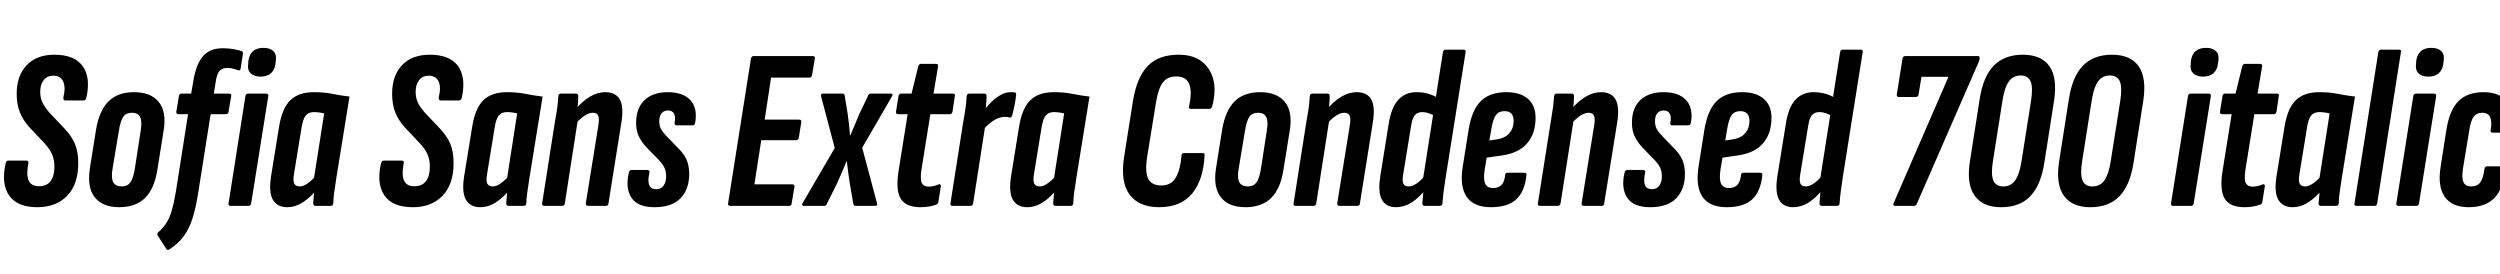 <svg xmlns="http://www.w3.org/2000/svg" xmlns:xlink="http://www.w3.org/1999/xlink" width="262.296" height="28.8"><path fill="black" d="M3.91 21.74L3.91 21.74Q1.80 21.74 0.95 20.50Q0.10 19.25 0.60 17.11L0.60 17.11Q0.67 16.85 0.86 16.85L0.86 16.85L2.76 16.85Q3.02 16.85 2.98 17.11L2.98 17.11Q2.74 18.31 3 18.92Q3.26 19.54 4.08 19.54L4.08 19.54Q4.90 19.54 5.30 19.01Q5.71 18.48 5.71 17.47L5.71 17.47Q5.71 16.78 5.47 16.21Q5.23 15.65 4.68 15.05L4.68 15.05L3.10 13.37Q2.40 12.60 2.08 11.77Q1.75 10.94 1.75 9.84L1.75 9.84Q1.75 7.94 2.80 6.84Q3.84 5.74 5.71 5.74L5.71 5.74Q7.80 5.74 8.66 6.92Q9.53 8.11 9.07 10.22L9.07 10.22Q9 10.54 8.78 10.54L8.78 10.54L6.86 10.54Q6.62 10.54 6.65 10.22L6.65 10.22Q6.91 9.12 6.62 8.53Q6.34 7.94 5.59 7.94L5.59 7.94Q4.94 7.94 4.58 8.41Q4.22 8.88 4.22 9.62L4.22 9.62Q4.22 10.27 4.45 10.75Q4.68 11.23 5.18 11.81L5.18 11.81L6.74 13.46Q7.54 14.30 7.87 15.12Q8.21 15.94 8.21 17.11L8.21 17.11Q8.21 19.32 7.06 20.53Q5.90 21.74 3.91 21.74ZM12.50 21.74L12.50 21.74Q10.78 21.74 9.95 20.71Q9.12 19.68 9.43 17.66L9.43 17.66L10.08 13.58Q10.42 11.59 11.39 10.63Q12.36 9.67 14.06 9.67L14.06 9.67Q15.82 9.67 16.66 10.70Q17.50 11.74 17.16 13.75L17.16 13.75L16.51 17.81Q16.20 19.80 15.22 20.77Q14.23 21.74 12.50 21.74ZM12.77 19.56L12.77 19.56Q13.37 19.56 13.67 19.15Q13.97 18.74 14.14 17.74L14.14 17.74L14.76 13.73Q14.93 12.72 14.70 12.28Q14.47 11.83 13.85 11.83L13.85 11.83Q13.22 11.83 12.94 12.24Q12.65 12.65 12.48 13.68L12.48 13.68L11.81 17.69Q11.64 18.67 11.88 19.12Q12.12 19.56 12.77 19.56ZM22.63 8.59L22.44 9.82L24.02 9.82Q24.31 9.82 24.26 10.08L24.26 10.08L23.98 11.71Q23.95 11.98 23.71 11.98L23.71 11.98L22.10 11.98L20.81 20.14Q20.57 21.70 20.22 22.84Q19.87 23.98 19.28 24.78Q18.70 25.58 17.74 26.18L17.74 26.18Q17.54 26.30 17.45 26.11L17.45 26.11L16.54 24.70Q16.44 24.53 16.61 24.36L16.61 24.36Q17.09 23.95 17.44 23.42Q17.78 22.90 18.02 22.08Q18.26 21.26 18.46 20.06L18.46 20.06L19.73 11.98L18.74 11.98Q18.46 11.98 18.50 11.71L18.50 11.71L18.77 10.08Q18.82 9.82 19.03 9.82L19.03 9.82L20.06 9.82L20.30 8.40Q20.59 6.70 21.31 5.88Q22.03 5.06 23.38 5.06L23.38 5.06Q24.02 5.06 24.54 5.16Q25.06 5.26 25.32 5.35L25.32 5.35Q25.54 5.45 25.49 5.64L25.49 5.64L25.25 7.18Q25.20 7.46 24.96 7.37L24.96 7.37Q24.72 7.27 24.42 7.20Q24.12 7.13 23.86 7.13L23.86 7.13Q23.28 7.13 23.02 7.45Q22.75 7.78 22.63 8.59L22.63 8.59ZM26.06 21.60L24.22 21.60Q23.93 21.60 23.98 21.34L23.98 21.34L25.75 10.08Q25.80 9.82 26.04 9.82L26.04 9.82L27.91 9.82Q28.03 9.82 28.10 9.88Q28.18 9.94 28.15 10.08L28.15 10.08L26.35 21.34Q26.30 21.60 26.06 21.60L26.06 21.60ZM27.34 8.04L27.34 8.04Q26.66 8.04 26.30 7.69Q25.94 7.34 26.04 6.70L26.04 6.70L26.06 6.36Q26.16 5.69 26.57 5.35Q26.98 5.02 27.65 5.02L27.65 5.02Q28.32 5.02 28.68 5.36Q29.04 5.71 28.94 6.36L28.94 6.36L28.90 6.70Q28.82 7.34 28.42 7.69Q28.01 8.04 27.34 8.04ZM30.14 21.74L30.14 21.74Q29.09 21.74 28.63 20.96Q28.18 20.18 28.44 18.48L28.44 18.48L29.28 13.30Q29.59 11.35 30.47 10.51Q31.34 9.67 32.93 9.67L32.93 9.67Q34.01 9.67 34.90 9.85Q35.78 10.03 36.67 10.13L36.67 10.13L35.30 18.60Q35.16 19.54 35.06 20.20Q34.97 20.86 34.97 21.34L34.97 21.34Q34.94 21.60 34.68 21.60L34.68 21.60L33.12 21.60Q32.86 21.60 32.86 21.34L32.86 21.34Q32.88 21.10 32.90 20.81Q32.93 20.52 32.95 20.21L32.95 20.21Q32.33 20.90 31.62 21.32Q30.91 21.74 30.14 21.74ZM31.44 19.56L31.44 19.56Q31.78 19.56 32.17 19.31Q32.57 19.06 32.95 18.65L32.95 18.65L34.01 11.90Q33.74 11.83 33.48 11.80Q33.22 11.76 32.93 11.76L32.93 11.76Q32.38 11.76 32.08 12.12Q31.78 12.48 31.63 13.44L31.63 13.44L30.84 18.29Q30.72 18.98 30.88 19.27Q31.03 19.56 31.44 19.56ZM43.30 21.74L43.30 21.74Q41.18 21.74 40.33 20.50Q39.48 19.25 39.98 17.11L39.98 17.11Q40.06 16.85 40.25 16.85L40.25 16.85L42.14 16.85Q42.41 16.85 42.36 17.11L42.36 17.11Q42.12 18.31 42.38 18.92Q42.65 19.54 43.46 19.54L43.46 19.54Q44.28 19.54 44.69 19.01Q45.10 18.48 45.10 17.47L45.10 17.47Q45.10 16.78 44.86 16.21Q44.62 15.65 44.06 15.05L44.06 15.05L42.48 13.37Q41.78 12.60 41.46 11.77Q41.14 10.94 41.14 9.84L41.14 9.84Q41.14 7.94 42.18 6.84Q43.22 5.74 45.10 5.74L45.10 5.74Q47.18 5.74 48.05 6.92Q48.91 8.11 48.46 10.22L48.46 10.22Q48.38 10.54 48.17 10.54L48.17 10.54L46.25 10.54Q46.01 10.54 46.03 10.22L46.03 10.22Q46.30 9.12 46.01 8.53Q45.72 7.94 44.98 7.94L44.98 7.94Q44.33 7.94 43.97 8.41Q43.61 8.88 43.61 9.62L43.61 9.62Q43.61 10.27 43.84 10.75Q44.06 11.23 44.57 11.81L44.57 11.81L46.13 13.46Q46.92 14.30 47.26 15.12Q47.59 15.94 47.59 17.11L47.59 17.11Q47.59 19.32 46.44 20.53Q45.29 21.74 43.30 21.74ZM50.40 21.74L50.40 21.74Q49.34 21.74 48.89 20.96Q48.43 20.18 48.70 18.48L48.70 18.48L49.54 13.30Q49.85 11.35 50.72 10.51Q51.60 9.67 53.18 9.67L53.18 9.67Q54.26 9.67 55.15 9.85Q56.04 10.03 56.93 10.13L56.93 10.13L55.56 18.60Q55.42 19.54 55.32 20.20Q55.22 20.86 55.22 21.34L55.22 21.34Q55.20 21.60 54.94 21.60L54.94 21.60L53.38 21.60Q53.11 21.60 53.11 21.34L53.11 21.34Q53.14 21.10 53.16 20.81Q53.18 20.52 53.21 20.21L53.21 20.21Q52.58 20.90 51.88 21.32Q51.17 21.74 50.40 21.74ZM51.70 19.56L51.70 19.56Q52.03 19.56 52.43 19.31Q52.82 19.06 53.21 18.65L53.21 18.65L54.26 11.90Q54.00 11.83 53.74 11.80Q53.47 11.76 53.18 11.76L53.18 11.76Q52.63 11.76 52.33 12.12Q52.03 12.48 51.89 13.44L51.89 13.44L51.10 18.29Q50.98 18.98 51.13 19.27Q51.29 19.56 51.70 19.56ZM63.58 21.60L61.73 21.60Q61.44 21.60 61.46 21.34L61.46 21.34L62.78 13.15Q62.90 12.43 62.76 12.13Q62.62 11.83 62.21 11.83L62.21 11.83Q61.82 11.83 61.38 12.11Q60.94 12.38 60.46 12.91L60.46 12.91L60.34 11.52Q61.08 10.63 61.88 10.15Q62.69 9.67 63.50 9.67L63.50 9.67Q64.61 9.67 65.04 10.45Q65.47 11.23 65.18 12.94L65.18 12.94L63.84 21.34Q63.82 21.60 63.58 21.60L63.58 21.60ZM58.97 21.60L57.12 21.60Q56.83 21.60 56.88 21.34L56.88 21.34L58.22 12.79Q58.39 11.88 58.48 11.21Q58.56 10.54 58.58 10.08L58.58 10.08Q58.61 9.82 58.87 9.82L58.87 9.82L60.43 9.82Q60.67 9.82 60.67 10.08L60.67 10.08Q60.67 10.51 60.61 11.12Q60.55 11.74 60.50 12.14L60.50 12.14L60.62 12.60L59.26 21.34Q59.21 21.60 58.97 21.60L58.97 21.60ZM68.66 21.74L68.66 21.74Q66.91 21.74 66.25 20.74Q65.59 19.73 65.98 18.10L65.98 18.10Q66.05 17.83 66.29 17.83L66.29 17.83L67.90 17.83Q68.04 17.83 68.11 17.92Q68.18 18 68.14 18.10L68.14 18.10Q67.94 18.96 68.11 19.40Q68.28 19.85 68.86 19.85L68.86 19.85Q69.34 19.85 69.61 19.49Q69.89 19.13 69.89 18.50L69.89 18.50Q69.89 17.98 69.71 17.59Q69.53 17.21 69.07 16.73L69.07 16.73L67.87 15.50Q67.34 14.95 67.04 14.34Q66.74 13.73 66.74 12.89L66.74 12.89Q66.74 11.35 67.62 10.51Q68.50 9.67 70.06 9.67L70.06 9.67Q71.66 9.67 72.43 10.50Q73.20 11.33 72.94 12.86L72.94 12.86Q72.89 13.15 72.67 13.15L72.67 13.15L70.99 13.15Q70.73 13.15 70.78 12.86L70.78 12.86Q70.90 12.26 70.72 11.93Q70.54 11.59 70.08 11.59L70.08 11.59Q69.65 11.59 69.41 11.88Q69.17 12.17 69.17 12.72L69.17 12.72Q69.17 13.13 69.31 13.45Q69.46 13.78 69.86 14.21L69.86 14.21L71.02 15.41Q71.71 16.06 72.01 16.70Q72.31 17.35 72.31 18.26L72.31 18.26Q72.31 19.85 71.40 20.80Q70.49 21.74 68.66 21.74ZM82.80 21.60L76.63 21.60Q76.34 21.60 76.39 21.34L76.39 21.34L78.79 6.14Q78.86 5.88 79.08 5.88L79.08 5.88L85.25 5.88Q85.54 5.88 85.49 6.14L85.49 6.14L85.20 7.87Q85.15 8.14 84.94 8.14L84.94 8.14L80.90 8.14L80.23 12.55L83.83 12.55Q84.12 12.55 84.07 12.82L84.07 12.82L83.81 14.45Q83.76 14.71 83.54 14.71L83.54 14.71L79.87 14.71L79.15 19.34L83.11 19.34Q83.40 19.34 83.35 19.61L83.35 19.61L83.06 21.34Q83.04 21.60 82.80 21.60L82.80 21.60ZM86.50 21.60L84.34 21.60Q84.22 21.60 84.17 21.52Q84.12 21.43 84.19 21.34L84.19 21.34L87.58 15.53L86.14 10.08Q86.11 9.94 86.17 9.88Q86.23 9.82 86.35 9.82L86.35 9.82L88.37 9.82Q88.63 9.82 88.63 10.08L88.63 10.08L88.94 11.98Q89.02 12.50 89.08 13.08Q89.14 13.66 89.18 14.18L89.18 14.18L89.23 14.18Q89.45 13.66 89.69 13.08Q89.93 12.50 90.14 12.00L90.14 12.00L91.06 10.08Q91.15 9.82 91.37 9.82L91.37 9.82L93.46 9.82Q93.60 9.82 93.64 9.89Q93.67 9.96 93.60 10.08L93.60 10.08L90.46 15.50L92.02 21.34Q92.11 21.60 91.80 21.60L91.80 21.60L89.81 21.60Q89.54 21.60 89.52 21.34L89.52 21.34L89.16 19.25Q89.06 18.67 88.99 18.08Q88.92 17.50 88.85 16.94L88.85 16.94L88.80 16.94Q88.58 17.52 88.32 18.11Q88.06 18.70 87.82 19.25L87.82 19.25L86.76 21.36Q86.69 21.60 86.50 21.60L86.50 21.60ZM96.58 21.74L96.58 21.74Q95.06 21.74 94.51 20.86Q93.96 19.97 94.27 17.98L94.27 17.98L95.23 11.98L94.25 11.98Q93.96 11.98 94.01 11.69L94.01 11.69L94.27 10.08Q94.32 9.82 94.54 9.82L94.54 9.82L95.64 9.82L96.34 6.96Q96.43 6.70 96.62 6.70L96.62 6.70L98.18 6.70Q98.47 6.70 98.42 6.96L98.42 6.96L97.94 9.82L99.96 9.82Q100.25 9.82 100.18 10.08L100.18 10.08L99.94 11.69Q99.89 11.98 99.65 11.98L99.65 11.98L97.61 11.98L96.67 17.86Q96.53 18.86 96.72 19.22Q96.91 19.58 97.44 19.58L97.44 19.58Q97.75 19.58 98.00 19.51Q98.26 19.44 98.50 19.34L98.50 19.34Q98.59 19.30 98.66 19.37Q98.74 19.44 98.71 19.56L98.71 19.56L98.45 21.19Q98.42 21.41 98.18 21.48L98.18 21.48Q97.87 21.60 97.45 21.67Q97.03 21.74 96.58 21.74ZM101.81 21.60L99.96 21.60Q99.67 21.60 99.72 21.34L99.72 21.34L101.06 12.79Q101.23 11.88 101.32 11.21Q101.40 10.54 101.42 10.08L101.42 10.08Q101.45 9.82 101.71 9.82L101.71 9.82L103.27 9.82Q103.51 9.82 103.51 10.08L103.51 10.08Q103.51 10.51 103.45 11.12Q103.39 11.74 103.34 12.14L103.34 12.14L103.46 12.60L102.10 21.34Q102.05 21.60 101.81 21.60L101.81 21.60ZM103.13 13.63L103.13 13.63L103.32 11.47Q103.66 11.04 104.09 10.63Q104.52 10.22 105.01 9.95Q105.50 9.67 106.03 9.67L106.03 9.67Q106.18 9.67 106.28 9.67Q106.39 9.67 106.49 9.70L106.49 9.70Q106.63 9.74 106.61 9.96L106.61 9.96Q106.56 10.46 106.45 11.02Q106.34 11.57 106.20 12.10L106.20 12.10Q106.10 12.38 105.94 12.34L105.94 12.34Q105.82 12.29 105.72 12.28Q105.62 12.26 105.46 12.26L105.46 12.26Q105.07 12.26 104.66 12.43Q104.26 12.60 103.87 12.91Q103.49 13.22 103.13 13.63ZM107.78 21.74L107.78 21.74Q106.73 21.74 106.27 20.96Q105.82 20.18 106.08 18.48L106.08 18.48L106.92 13.30Q107.23 11.35 108.11 10.51Q108.98 9.67 110.57 9.67L110.57 9.67Q111.65 9.67 112.54 9.85Q113.42 10.03 114.31 10.13L114.31 10.13L112.94 18.60Q112.80 19.54 112.70 20.20Q112.61 20.86 112.61 21.34L112.61 21.34Q112.58 21.60 112.32 21.60L112.32 21.60L110.76 21.60Q110.50 21.60 110.50 21.34L110.50 21.34Q110.52 21.10 110.54 20.81Q110.57 20.52 110.59 20.21L110.59 20.21Q109.97 20.90 109.26 21.32Q108.55 21.74 107.78 21.74ZM109.08 19.56L109.08 19.56Q109.42 19.56 109.81 19.31Q110.21 19.06 110.59 18.65L110.59 18.65L111.65 11.90Q111.38 11.83 111.12 11.80Q110.86 11.76 110.57 11.76L110.57 11.76Q110.02 11.76 109.72 12.12Q109.42 12.48 109.27 13.44L109.27 13.44L108.48 18.29Q108.36 18.98 108.52 19.27Q108.67 19.56 109.08 19.56ZM121.61 21.74L121.61 21.74Q119.50 21.74 118.51 20.41Q117.53 19.08 117.94 16.46L117.94 16.46L118.87 10.58Q119.28 8.09 120.43 6.91Q121.58 5.74 123.65 5.74L123.65 5.74Q125.14 5.74 126.06 6.43Q126.98 7.13 127.30 8.34Q127.61 9.55 127.18 11.16L127.18 11.16Q127.10 11.42 126.89 11.42L126.89 11.42L124.97 11.42Q124.68 11.42 124.75 11.16L124.75 11.16Q125.09 9.67 124.78 8.84Q124.46 8.02 123.41 8.02L123.41 8.02Q122.50 8.02 122.02 8.63Q121.54 9.24 121.30 10.66L121.30 10.66L120.34 16.56Q120.12 18.07 120.48 18.77Q120.84 19.46 121.85 19.46L121.85 19.46Q122.90 19.46 123.38 18.60Q123.86 17.74 123.96 16.32L123.96 16.32Q123.98 16.06 124.22 16.06L124.22 16.06L126.14 16.06Q126.26 16.06 126.34 16.10Q126.41 16.15 126.38 16.32L126.38 16.32Q126.26 18.86 125.08 20.30Q123.89 21.74 121.61 21.74ZM130.66 21.74L130.66 21.74Q128.93 21.74 128.10 20.71Q127.27 19.68 127.58 17.66L127.58 17.66L128.23 13.58Q128.57 11.59 129.54 10.63Q130.51 9.67 132.22 9.67L132.22 9.67Q133.97 9.67 134.81 10.70Q135.65 11.74 135.31 13.75L135.31 13.75L134.66 17.81Q134.35 19.80 133.37 20.77Q132.38 21.74 130.66 21.74ZM130.92 19.56L130.92 19.56Q131.52 19.56 131.82 19.15Q132.12 18.74 132.29 17.74L132.29 17.74L132.91 13.73Q133.08 12.72 132.85 12.28Q132.62 11.83 132.00 11.83L132.00 11.83Q131.38 11.83 131.09 12.24Q130.80 12.65 130.63 13.68L130.63 13.68L129.96 17.69Q129.79 18.67 130.03 19.12Q130.27 19.56 130.92 19.56ZM142.42 21.60L140.57 21.60Q140.28 21.60 140.30 21.34L140.30 21.34L141.62 13.15Q141.74 12.43 141.60 12.13Q141.46 11.83 141.05 11.83L141.05 11.83Q140.66 11.83 140.22 12.11Q139.78 12.38 139.30 12.91L139.30 12.91L139.18 11.52Q139.92 10.63 140.72 10.15Q141.53 9.67 142.34 9.67L142.34 9.67Q143.45 9.67 143.88 10.45Q144.31 11.23 144.02 12.94L144.02 12.94L142.68 21.34Q142.66 21.60 142.42 21.60L142.42 21.60ZM137.81 21.60L135.96 21.60Q135.67 21.60 135.72 21.34L135.72 21.34L137.06 12.79Q137.23 11.88 137.32 11.21Q137.40 10.54 137.42 10.08L137.42 10.08Q137.45 9.82 137.71 9.82L137.71 9.82L139.27 9.82Q139.51 9.82 139.51 10.08L139.51 10.08Q139.51 10.51 139.45 11.12Q139.39 11.74 139.34 12.14L139.34 12.14L139.46 12.60L138.10 21.34Q138.05 21.60 137.81 21.60L137.81 21.60ZM146.47 21.74L146.47 21.74Q145.42 21.74 144.98 20.94Q144.55 20.14 144.82 18.48L144.82 18.48L145.70 12.98Q145.97 11.28 146.70 10.48Q147.43 9.67 148.63 9.67L148.63 9.67Q149.26 9.67 149.82 9.83Q150.38 9.98 150.94 10.32L150.94 10.32L150.62 12.22Q150.24 12.00 149.90 11.88Q149.57 11.76 149.23 11.76L149.23 11.76Q148.92 11.76 148.68 11.89Q148.44 12.02 148.28 12.34Q148.13 12.65 148.06 13.15L148.06 13.15L147.22 18.29Q147.10 18.98 147.24 19.27Q147.38 19.56 147.79 19.56L147.79 19.56Q148.18 19.56 148.63 19.25Q149.09 18.94 149.52 18.41L149.52 18.41L149.64 19.80Q148.85 20.78 148.08 21.26Q147.31 21.74 146.47 21.74ZM151.06 21.60L149.50 21.60Q149.23 21.60 149.23 21.34L149.23 21.34Q149.26 20.88 149.32 20.27Q149.38 19.66 149.42 19.25L149.42 19.25L149.30 18.79L151.39 5.47Q151.44 5.21 151.68 5.21L151.68 5.21L153.55 5.21Q153.82 5.21 153.77 5.47L153.77 5.47L151.68 18.60Q151.54 19.49 151.45 20.17Q151.37 20.86 151.34 21.34L151.34 21.34Q151.32 21.60 151.06 21.60L151.06 21.60ZM156.43 21.74L156.43 21.74Q154.66 21.74 153.90 20.68Q153.14 19.61 153.46 17.54L153.46 17.54L154.08 13.63Q154.42 11.54 155.36 10.61Q156.31 9.67 158.04 9.67L158.04 9.67Q159.50 9.67 160.31 10.37Q161.11 11.06 161.11 12.36L161.11 12.36Q161.11 14.02 160.21 15.05Q159.31 16.08 157.51 16.32L157.51 16.32L155.98 16.54L155.76 17.86Q155.62 18.84 155.83 19.28Q156.05 19.73 156.65 19.73L156.65 19.73Q157.22 19.73 157.54 19.40Q157.85 19.08 157.92 18.36L157.92 18.36Q157.94 18.12 158.18 18.12L158.18 18.12L159.91 18.12Q160.20 18.12 160.15 18.38L160.15 18.38Q159.98 20.09 159.08 20.92Q158.18 21.74 156.43 21.74ZM156.48 13.49L156.26 14.74L157.06 14.62Q157.90 14.50 158.35 13.98Q158.81 13.46 158.81 12.70L158.81 12.70Q158.81 11.66 157.85 11.66L157.85 11.66Q157.25 11.66 156.95 12.07Q156.65 12.48 156.48 13.49L156.48 13.49ZM168.05 21.60L166.20 21.60Q165.91 21.60 165.94 21.34L165.94 21.34L167.26 13.15Q167.38 12.43 167.23 12.13Q167.09 11.83 166.68 11.83L166.68 11.83Q166.30 11.83 165.85 12.11Q165.41 12.38 164.93 12.91L164.93 12.91L164.81 11.52Q165.55 10.63 166.36 10.15Q167.16 9.67 167.98 9.67L167.98 9.67Q169.08 9.67 169.51 10.45Q169.94 11.23 169.66 12.94L169.66 12.94L168.31 21.34Q168.29 21.60 168.05 21.60L168.05 21.60ZM163.44 21.60L161.59 21.60Q161.30 21.60 161.35 21.34L161.35 21.34L162.70 12.79Q162.86 11.88 162.95 11.21Q163.03 10.54 163.06 10.08L163.06 10.08Q163.08 9.82 163.34 9.82L163.34 9.82L164.90 9.82Q165.14 9.82 165.14 10.08L165.14 10.08Q165.14 10.51 165.08 11.12Q165.02 11.74 164.98 12.14L164.98 12.14L165.10 12.60L163.73 21.34Q163.68 21.60 163.44 21.60L163.44 21.60ZM173.14 21.74L173.14 21.74Q171.38 21.74 170.72 20.74Q170.06 19.73 170.45 18.10L170.45 18.10Q170.52 17.83 170.76 17.83L170.76 17.83L172.37 17.83Q172.51 17.83 172.58 17.92Q172.66 18 172.61 18.10L172.61 18.10Q172.42 18.96 172.58 19.40Q172.75 19.85 173.33 19.85L173.33 19.85Q173.81 19.85 174.08 19.49Q174.36 19.13 174.36 18.50L174.36 18.50Q174.36 17.98 174.18 17.59Q174 17.21 173.54 16.73L173.54 16.73L172.34 15.50Q171.82 14.95 171.52 14.34Q171.22 13.73 171.22 12.89L171.22 12.89Q171.22 11.35 172.09 10.51Q172.97 9.67 174.53 9.67L174.53 9.67Q176.14 9.67 176.90 10.50Q177.67 11.33 177.41 12.86L177.41 12.86Q177.36 13.15 177.14 13.15L177.14 13.15L175.46 13.15Q175.20 13.15 175.25 12.86L175.25 12.86Q175.37 12.26 175.19 11.93Q175.01 11.59 174.55 11.59L174.55 11.59Q174.12 11.59 173.88 11.88Q173.64 12.17 173.64 12.72L173.64 12.72Q173.64 13.13 173.78 13.45Q173.93 13.78 174.34 14.21L174.34 14.21L175.49 15.41Q176.18 16.06 176.48 16.70Q176.78 17.35 176.78 18.26L176.78 18.26Q176.78 19.85 175.87 20.80Q174.96 21.74 173.14 21.74ZM181.18 21.74L181.18 21.74Q179.40 21.74 178.64 20.68Q177.89 19.61 178.20 17.54L178.20 17.54L178.82 13.63Q179.16 11.54 180.11 10.61Q181.06 9.67 182.78 9.67L182.78 9.67Q184.25 9.67 185.05 10.37Q185.86 11.06 185.86 12.36L185.86 12.36Q185.86 14.02 184.96 15.05Q184.06 16.08 182.26 16.32L182.26 16.32L180.72 16.54L180.50 17.86Q180.36 18.84 180.58 19.28Q180.79 19.73 181.39 19.73L181.39 19.73Q181.97 19.73 182.28 19.40Q182.59 19.08 182.66 18.36L182.66 18.36Q182.69 18.12 182.93 18.12L182.93 18.12L184.66 18.12Q184.94 18.12 184.90 18.38L184.90 18.38Q184.73 20.09 183.83 20.92Q182.93 21.74 181.18 21.74ZM181.22 13.49L181.01 14.74L181.80 14.62Q182.64 14.50 183.10 13.98Q183.55 13.46 183.55 12.70L183.55 12.70Q183.55 11.66 182.59 11.66L182.59 11.66Q181.99 11.66 181.69 12.07Q181.39 12.48 181.22 13.49L181.22 13.49ZM188.14 21.74L188.14 21.74Q187.08 21.74 186.65 20.94Q186.22 20.14 186.48 18.48L186.48 18.48L187.37 12.98Q187.63 11.28 188.36 10.48Q189.10 9.67 190.30 9.67L190.30 9.67Q190.92 9.67 191.48 9.83Q192.05 9.98 192.60 10.32L192.60 10.32L192.29 12.22Q191.90 12.00 191.57 11.88Q191.23 11.76 190.90 11.76L190.90 11.76Q190.58 11.76 190.34 11.89Q190.10 12.02 189.95 12.34Q189.79 12.65 189.72 13.15L189.72 13.15L188.88 18.29Q188.76 18.98 188.90 19.27Q189.05 19.56 189.46 19.56L189.46 19.56Q189.84 19.56 190.30 19.25Q190.75 18.94 191.18 18.41L191.18 18.41L191.30 19.80Q190.51 20.78 189.74 21.26Q188.98 21.74 188.14 21.74ZM192.72 21.60L191.16 21.60Q190.90 21.60 190.90 21.34L190.90 21.34Q190.92 20.88 190.98 20.27Q191.04 19.66 191.09 19.25L191.09 19.25L190.97 18.79L193.06 5.47Q193.10 5.21 193.34 5.21L193.34 5.21L195.22 5.21Q195.48 5.21 195.43 5.47L195.43 5.47L193.34 18.60Q193.20 19.49 193.12 20.17Q193.03 20.86 193.01 21.34L193.01 21.34Q192.98 21.60 192.72 21.60L192.72 21.60ZM200.81 21.60L198.82 21.60Q198.70 21.60 198.66 21.50Q198.62 21.41 198.70 21.26L198.70 21.26L204.43 8.06L201.60 8.06L201.29 9.91Q201.26 10.18 200.98 10.18L200.98 10.18L199.22 10.18Q198.98 10.18 199.01 9.91L199.01 9.91L199.61 6.14Q199.66 5.88 199.92 5.88L199.92 5.88L207.50 5.88Q207.74 5.88 207.70 6.12L207.70 6.12L207.67 6.29Q207.65 6.38 207.62 6.46Q207.60 6.53 207.55 6.62L207.55 6.62L201.12 21.36Q201.02 21.60 200.81 21.60L200.81 21.60ZM209.95 21.74L209.95 21.74Q208.03 21.74 207.17 20.52Q206.30 19.30 206.69 16.87L206.69 16.87L207.70 10.42Q208.06 8.04 209.18 6.89Q210.31 5.74 212.23 5.74L212.23 5.74Q214.18 5.74 215.03 6.96Q215.88 8.18 215.50 10.63L215.50 10.63L214.49 17.06Q214.13 19.42 213.02 20.58Q211.92 21.74 209.95 21.74ZM210.17 19.56L210.17 19.56Q210.96 19.56 211.42 18.94Q211.87 18.31 212.09 16.94L212.09 16.94L213.10 10.54Q213.31 9.17 213.05 8.54Q212.78 7.92 211.99 7.92L211.99 7.92Q211.22 7.92 210.77 8.54Q210.31 9.17 210.10 10.54L210.10 10.54L209.09 16.94Q208.87 18.31 209.14 18.94Q209.40 19.56 210.17 19.56ZM219.31 21.74L219.31 21.74Q217.39 21.74 216.53 20.52Q215.66 19.30 216.05 16.87L216.05 16.87L217.06 10.42Q217.42 8.04 218.54 6.89Q219.67 5.74 221.59 5.74L221.59 5.74Q223.54 5.74 224.39 6.96Q225.24 8.18 224.86 10.63L224.86 10.63L223.85 17.06Q223.49 19.42 222.38 20.58Q221.28 21.74 219.31 21.74ZM219.53 19.56L219.53 19.56Q220.32 19.56 220.78 18.94Q221.23 18.31 221.45 16.94L221.45 16.94L222.46 10.54Q222.67 9.17 222.41 8.54Q222.14 7.92 221.35 7.92L221.35 7.92Q220.58 7.92 220.13 8.54Q219.67 9.17 219.46 10.54L219.46 10.54L218.45 16.94Q218.23 18.31 218.50 18.94Q218.76 19.56 219.53 19.56ZM229.87 21.60L228.02 21.60Q227.74 21.60 227.78 21.34L227.78 21.34L229.56 10.08Q229.61 9.82 229.85 9.82L229.85 9.82L231.72 9.82Q231.84 9.82 231.91 9.88Q231.98 9.94 231.96 10.08L231.96 10.08L230.16 21.34Q230.11 21.60 229.87 21.60L229.87 21.60ZM231.14 8.04L231.14 8.04Q230.47 8.04 230.11 7.69Q229.75 7.34 229.85 6.70L229.85 6.70L229.87 6.36Q229.97 5.69 230.38 5.35Q230.78 5.02 231.46 5.02L231.46 5.02Q232.13 5.02 232.49 5.36Q232.85 5.71 232.75 6.36L232.75 6.36L232.70 6.70Q232.63 7.34 232.22 7.69Q231.82 8.04 231.14 8.04ZM235.49 21.74L235.49 21.74Q233.98 21.74 233.42 20.86Q232.87 19.97 233.18 17.98L233.18 17.98L234.14 11.98L233.16 11.98Q232.87 11.98 232.92 11.69L232.92 11.69L233.18 10.08Q233.23 9.82 233.45 9.82L233.45 9.82L234.55 9.82L235.25 6.96Q235.34 6.70 235.54 6.70L235.54 6.70L237.10 6.70Q237.38 6.70 237.34 6.96L237.34 6.96L236.86 9.82L238.87 9.82Q239.16 9.82 239.09 10.08L239.09 10.08L238.85 11.69Q238.80 11.98 238.56 11.98L238.56 11.98L236.52 11.98L235.58 17.86Q235.44 18.86 235.63 19.22Q235.82 19.58 236.35 19.58L236.35 19.58Q236.66 19.58 236.92 19.51Q237.17 19.44 237.41 19.34L237.41 19.34Q237.50 19.30 237.58 19.37Q237.65 19.44 237.62 19.56L237.62 19.56L237.36 21.19Q237.34 21.41 237.10 21.48L237.10 21.48Q236.78 21.60 236.36 21.67Q235.94 21.74 235.49 21.74ZM240.55 21.74L240.55 21.74Q239.50 21.74 239.04 20.96Q238.58 20.18 238.85 18.48L238.85 18.48L239.69 13.30Q240.00 11.35 240.88 10.51Q241.75 9.67 243.34 9.67L243.34 9.67Q244.42 9.67 245.30 9.85Q246.19 10.03 247.08 10.13L247.08 10.13L245.71 18.60Q245.57 19.54 245.47 20.20Q245.38 20.86 245.38 21.34L245.38 21.34Q245.35 21.60 245.09 21.60L245.09 21.60L243.53 21.60Q243.26 21.60 243.26 21.34L243.26 21.34Q243.29 21.10 243.31 20.81Q243.34 20.52 243.36 20.21L243.36 20.21Q242.74 20.90 242.03 21.32Q241.32 21.74 240.55 21.74ZM241.85 19.56L241.85 19.56Q242.18 19.56 242.58 19.31Q242.98 19.06 243.36 18.65L243.36 18.65L244.42 11.90Q244.15 11.83 243.89 11.80Q243.62 11.76 243.34 11.76L243.34 11.76Q242.78 11.76 242.48 12.12Q242.18 12.48 242.04 13.44L242.04 13.44L241.25 18.29Q241.13 18.98 241.28 19.27Q241.44 19.56 241.85 19.56ZM249.14 21.60L247.25 21.60Q246.98 21.60 247.03 21.34L247.03 21.34L249.53 5.47Q249.58 5.21 249.82 5.21L249.82 5.21L251.69 5.21Q251.81 5.21 251.88 5.27Q251.95 5.33 251.90 5.47L251.90 5.47L249.41 21.34Q249.36 21.60 249.14 21.60L249.14 21.60ZM253.51 21.60L251.66 21.60Q251.38 21.60 251.42 21.34L251.42 21.34L253.20 10.08Q253.25 9.82 253.49 9.82L253.49 9.82L255.36 9.82Q255.48 9.82 255.55 9.88Q255.62 9.94 255.60 10.08L255.60 10.08L253.80 21.34Q253.75 21.60 253.51 21.60L253.51 21.60ZM254.78 8.04L254.78 8.04Q254.11 8.04 253.75 7.69Q253.39 7.34 253.49 6.70L253.49 6.70L253.51 6.36Q253.61 5.69 254.02 5.35Q254.42 5.02 255.10 5.02L255.10 5.02Q255.77 5.02 256.13 5.36Q256.49 5.71 256.39 6.36L256.39 6.36L256.34 6.70Q256.27 7.34 255.86 7.69Q255.46 8.04 254.78 8.04ZM259.01 21.74L259.01 21.74Q257.26 21.74 256.50 20.65Q255.74 19.56 256.06 17.54L256.06 17.54L256.68 13.56Q257.02 11.52 257.95 10.60Q258.89 9.67 260.57 9.67L260.57 9.67Q262.32 9.67 263.11 10.76Q263.90 11.86 263.47 13.66L263.47 13.66Q263.40 13.92 263.21 13.92L263.21 13.92L261.55 13.92Q261.26 13.92 261.31 13.66L261.31 13.66Q261.48 12.77 261.26 12.30Q261.05 11.83 260.42 11.83L260.42 11.83Q259.85 11.83 259.54 12.24Q259.22 12.65 259.06 13.75L259.06 13.75L258.41 17.69Q258.26 18.67 258.47 19.12Q258.67 19.56 259.27 19.56L259.27 19.56Q259.92 19.56 260.23 19.13Q260.54 18.70 260.66 17.74L260.66 17.74Q260.71 17.45 260.93 17.45L260.93 17.45L262.58 17.45Q262.85 17.45 262.82 17.74L262.82 17.74Q262.66 19.78 261.72 20.76Q260.78 21.74 259.01 21.74Z"/></svg>